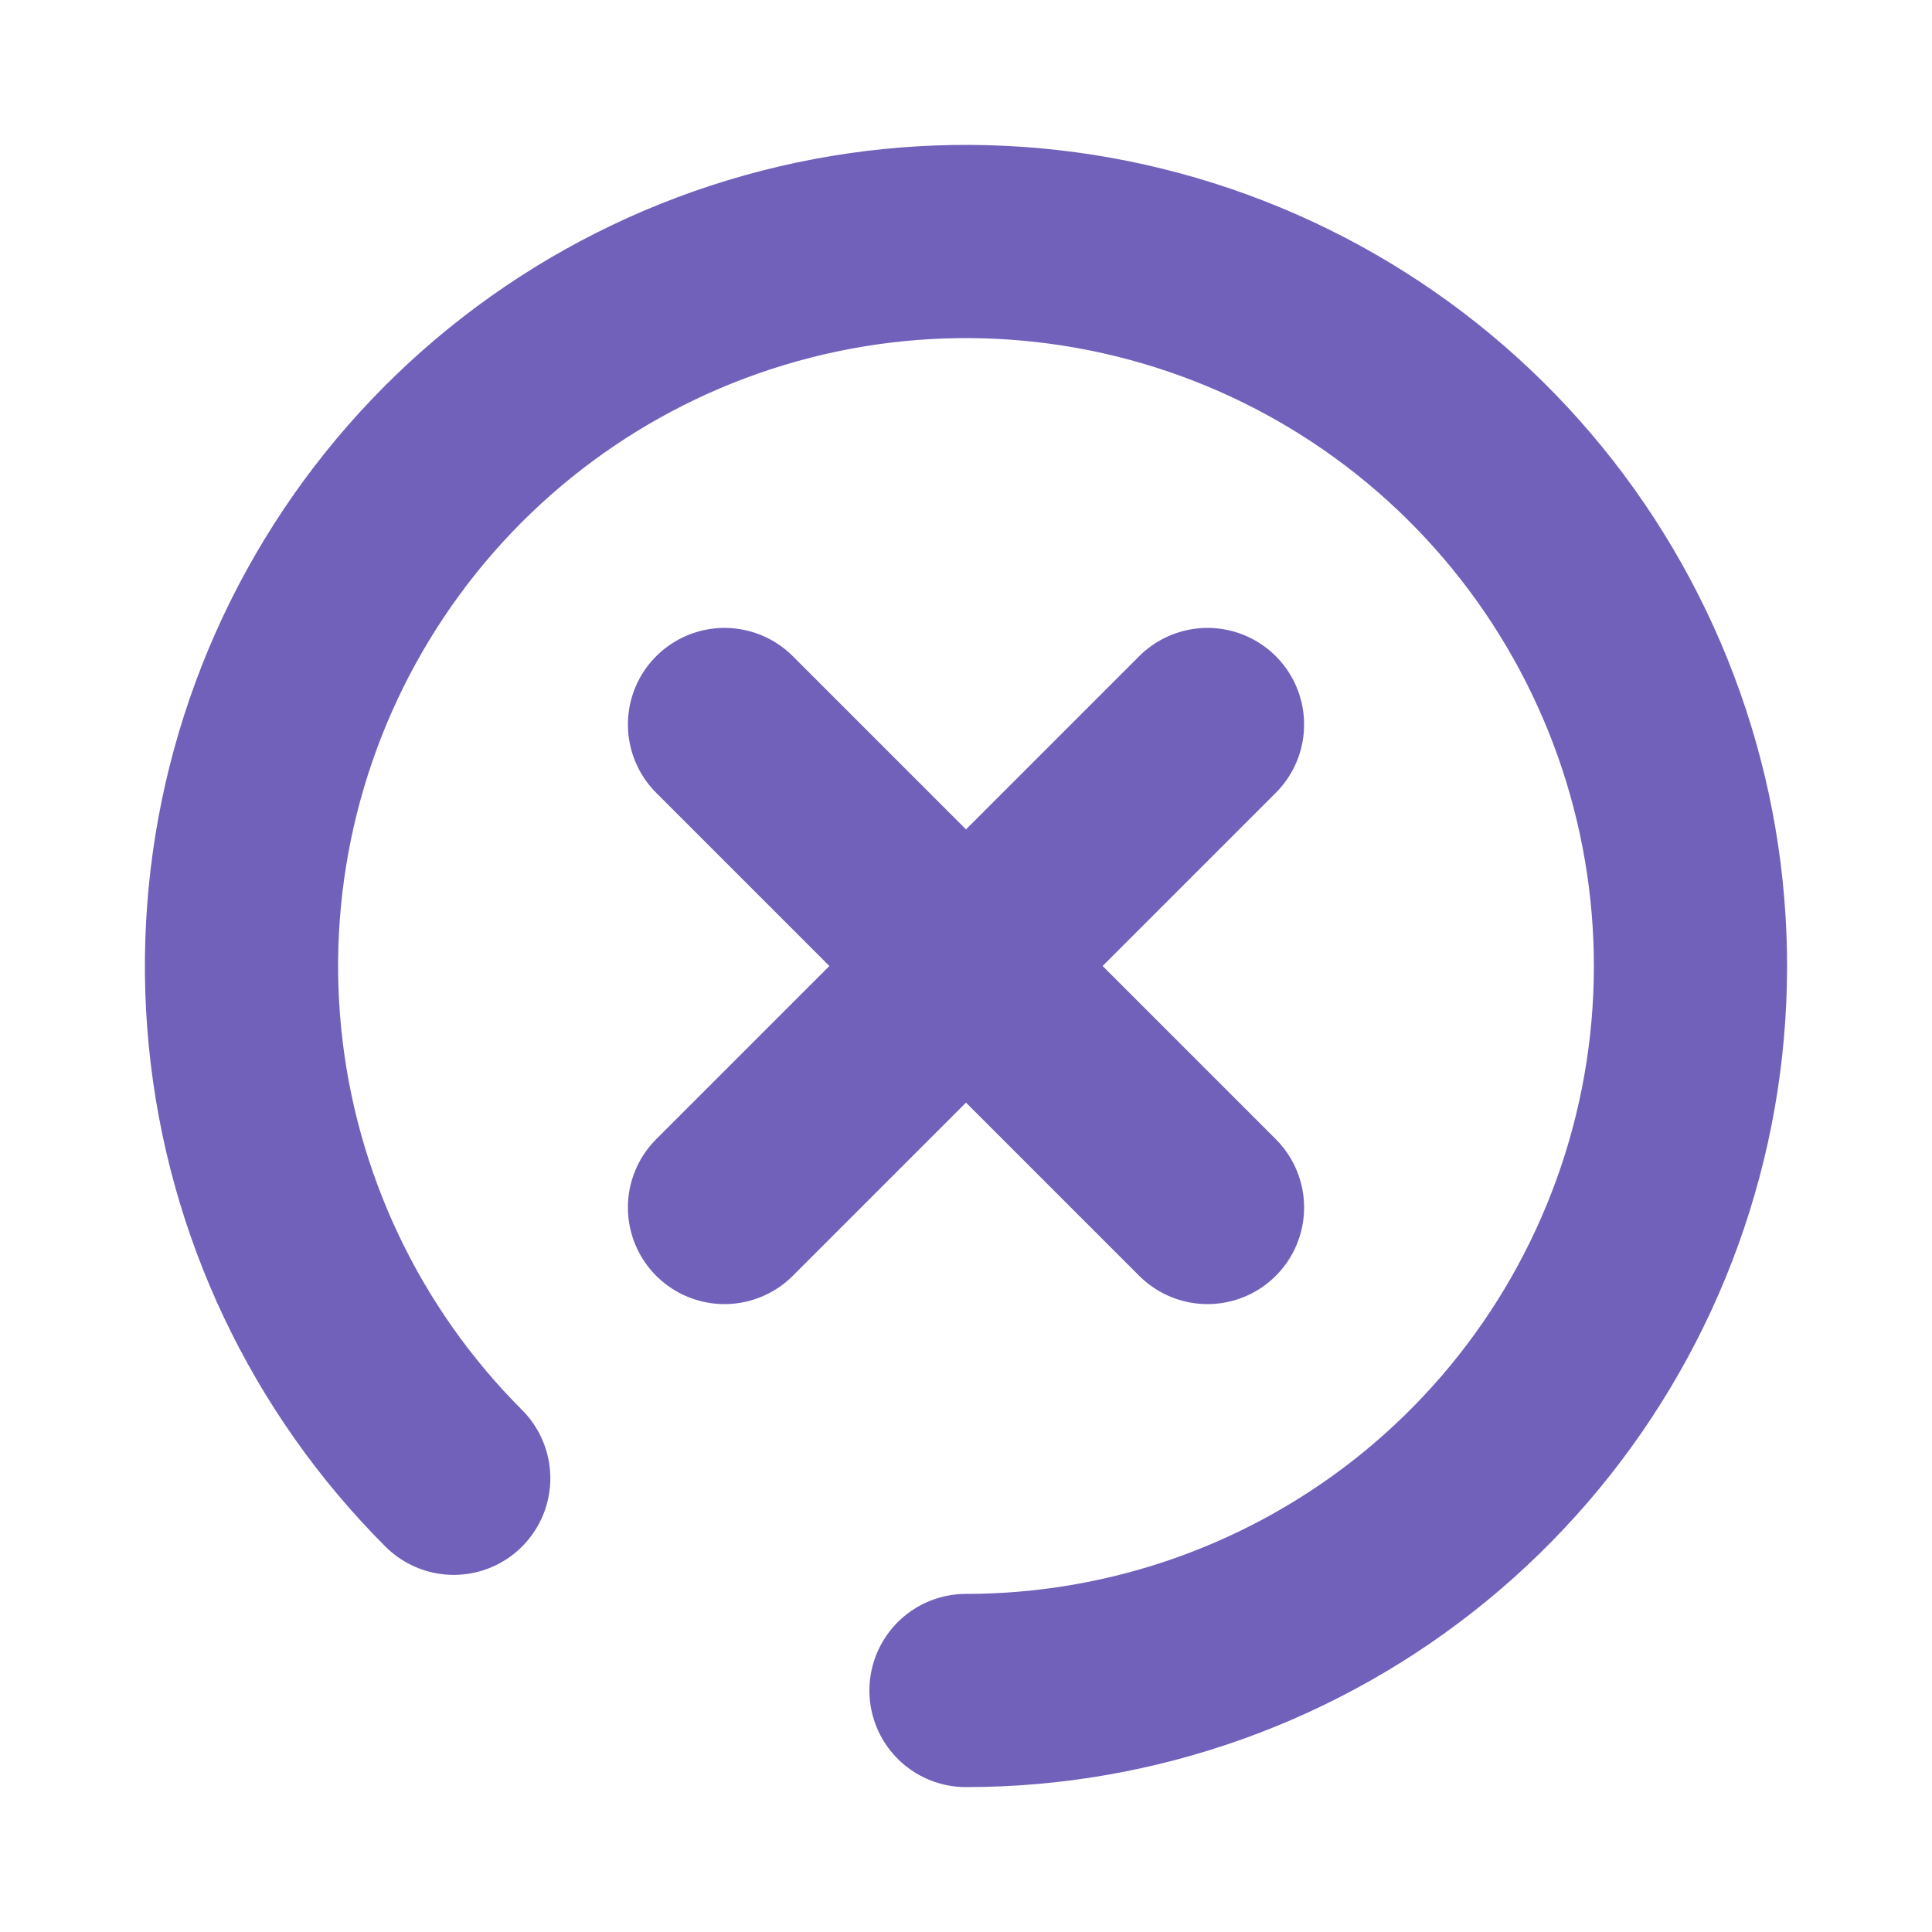 <svg width="20" height="20" viewBox="0 0 20 20" fill="none" xmlns="http://www.w3.org/2000/svg">
<path d="M10 17.5C11.735 17.5 13.417 16.898 14.758 15.798C16.099 14.697 17.017 13.165 17.356 11.463C17.694 9.761 17.432 7.995 16.614 6.465C15.796 4.934 14.473 3.735 12.87 3.071C11.267 2.407 9.483 2.319 7.823 2.823C6.162 3.327 4.728 4.39 3.764 5.833C2.8 7.276 2.366 9.008 2.536 10.735C2.706 12.462 3.47 14.076 4.697 15.303" stroke="#7161BA" stroke-width="2" stroke-linecap="round"/>
<path d="M7.5 7.5L12.5 12.5" stroke="#7161BA" stroke-width="2" stroke-linecap="round"/>
<path d="M12.5 7.5L7.5 12.5" stroke="#7161BA" stroke-width="2" stroke-linecap="round"/>
</svg>
